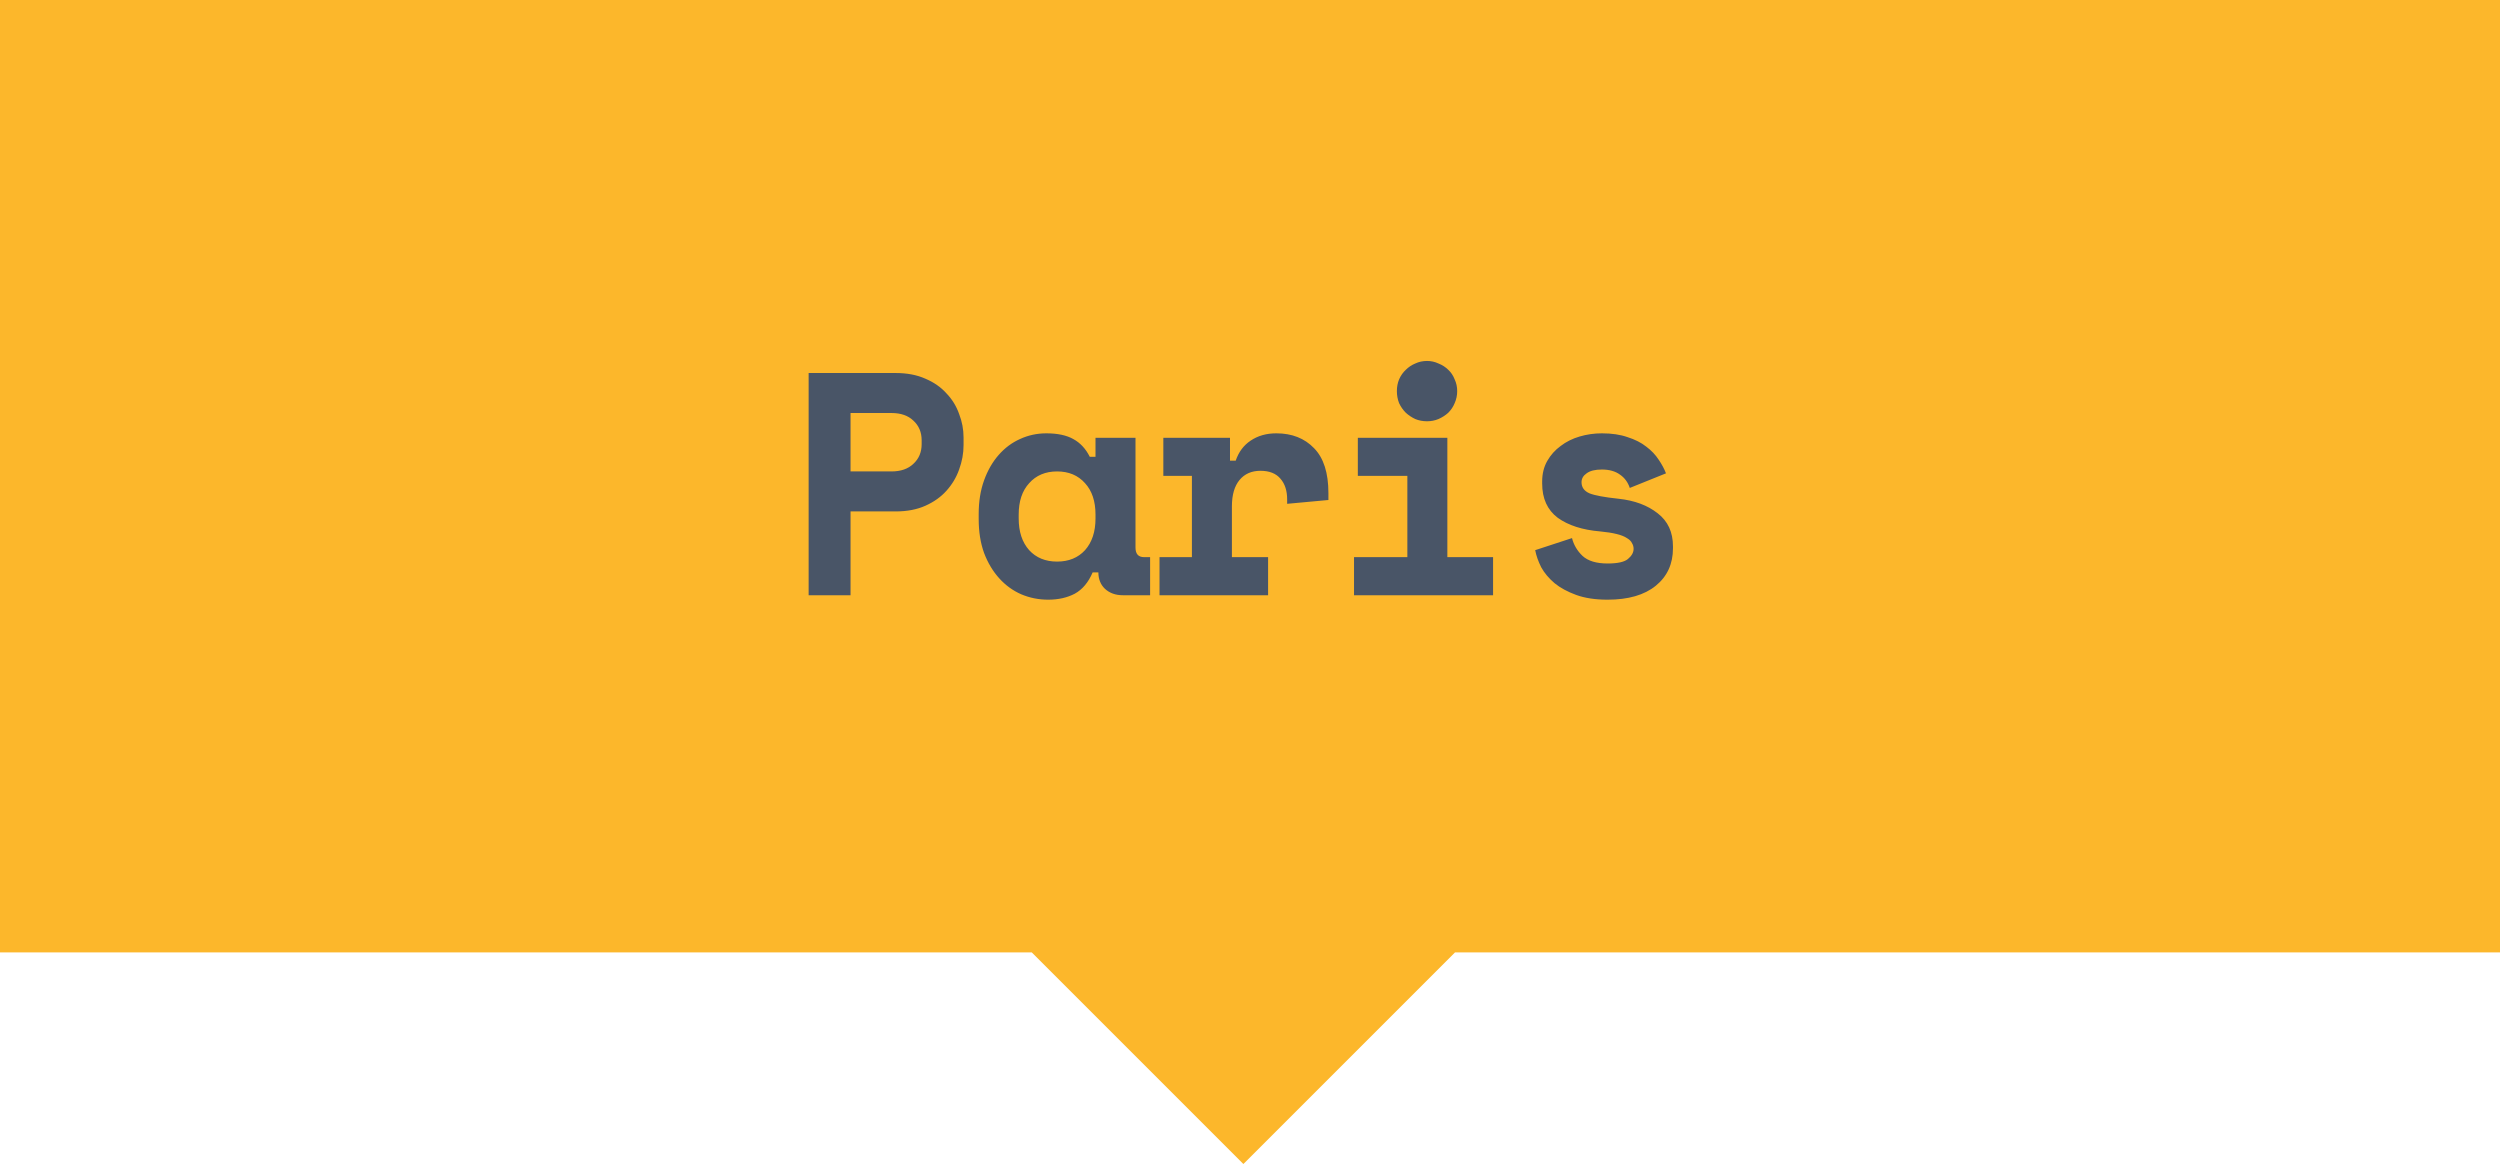 <svg width="189" height="88" viewBox="0 0 189 88" fill="none" xmlns="http://www.w3.org/2000/svg">
<path fill-rule="evenodd" clip-rule="evenodd" d="M189 0H0V72H78L94 88L110 72H189V0Z" fill="#FCB72B"/>
<path d="M64.301 38.664V45H61.133V28.2H67.709C68.573 28.2 69.325 28.344 69.965 28.632C70.605 28.904 71.133 29.272 71.549 29.736C71.981 30.184 72.301 30.704 72.509 31.296C72.733 31.872 72.845 32.464 72.845 33.072V33.648C72.845 34.272 72.733 34.888 72.509 35.496C72.301 36.088 71.981 36.624 71.549 37.104C71.133 37.568 70.605 37.944 69.965 38.232C69.325 38.52 68.573 38.664 67.709 38.664H64.301ZM64.301 35.64H67.397C68.101 35.64 68.653 35.448 69.053 35.064C69.469 34.68 69.677 34.184 69.677 33.576V33.288C69.677 32.68 69.469 32.184 69.053 31.8C68.653 31.416 68.101 31.224 67.397 31.224H64.301V35.64ZM82.605 43.272C82.284 44.024 81.837 44.56 81.26 44.88C80.684 45.184 80.013 45.336 79.245 45.336C78.525 45.336 77.844 45.2 77.204 44.928C76.581 44.656 76.028 44.256 75.549 43.728C75.069 43.2 74.684 42.56 74.397 41.808C74.124 41.056 73.989 40.2 73.989 39.24V38.856C73.989 37.912 74.124 37.064 74.397 36.312C74.668 35.56 75.037 34.92 75.501 34.392C75.965 33.864 76.501 33.464 77.109 33.192C77.733 32.904 78.397 32.76 79.1 32.76C79.948 32.76 80.629 32.904 81.141 33.192C81.668 33.48 82.085 33.928 82.388 34.536H82.82V33.096H85.844V41.4C85.844 41.88 86.061 42.12 86.493 42.12H86.948V45H84.885C84.341 45 83.892 44.84 83.54 44.52C83.204 44.2 83.037 43.784 83.037 43.272H82.605ZM79.916 42.456C80.796 42.456 81.501 42.168 82.028 41.592C82.556 41 82.82 40.2 82.82 39.192V38.904C82.82 37.896 82.556 37.104 82.028 36.528C81.501 35.936 80.796 35.64 79.916 35.64C79.037 35.64 78.332 35.936 77.805 36.528C77.276 37.104 77.013 37.896 77.013 38.904V39.192C77.013 40.2 77.276 41 77.805 41.592C78.332 42.168 79.037 42.456 79.916 42.456ZM87.948 33.096H92.988V34.824H93.42C93.644 34.168 94.02 33.664 94.548 33.312C95.092 32.944 95.74 32.76 96.492 32.76C97.676 32.76 98.628 33.136 99.348 33.888C100.068 34.624 100.428 35.752 100.428 37.272V37.8L97.308 38.088V37.752C97.308 37.096 97.14 36.576 96.804 36.192C96.468 35.792 95.964 35.592 95.292 35.592C94.62 35.592 94.092 35.824 93.708 36.288C93.324 36.752 93.132 37.416 93.132 38.28V42.12H95.868V45H87.66V42.12H90.108V35.976H87.948V33.096ZM102.364 42.12H106.396V35.976H102.652V33.096H109.42V42.12H112.876V45H102.364V42.12ZM110.164 29.568C110.164 29.888 110.1 30.192 109.972 30.48C109.86 30.752 109.7 30.992 109.492 31.2C109.284 31.392 109.036 31.552 108.748 31.68C108.476 31.792 108.188 31.848 107.884 31.848C107.564 31.848 107.268 31.792 106.996 31.68C106.724 31.552 106.484 31.392 106.276 31.2C106.068 30.992 105.9 30.752 105.772 30.48C105.66 30.192 105.604 29.888 105.604 29.568C105.604 29.248 105.66 28.952 105.772 28.68C105.9 28.392 106.068 28.152 106.276 27.96C106.484 27.752 106.724 27.592 106.996 27.48C107.268 27.352 107.564 27.288 107.884 27.288C108.188 27.288 108.476 27.352 108.748 27.48C109.036 27.592 109.284 27.752 109.492 27.96C109.7 28.152 109.86 28.392 109.972 28.68C110.1 28.952 110.164 29.248 110.164 29.568ZM119.564 36.456C119.564 36.84 119.764 37.12 120.164 37.296C120.564 37.456 121.292 37.592 122.348 37.704C123.564 37.832 124.556 38.2 125.324 38.808C126.092 39.4 126.476 40.232 126.476 41.304V41.448C126.476 42.632 126.044 43.576 125.18 44.28C124.316 44.984 123.1 45.336 121.532 45.336C120.604 45.336 119.812 45.216 119.156 44.976C118.5 44.736 117.956 44.44 117.524 44.088C117.092 43.72 116.756 43.32 116.516 42.888C116.292 42.44 116.14 42.008 116.06 41.592L118.844 40.68C118.972 41.192 119.236 41.64 119.636 42.024C120.052 42.408 120.684 42.6 121.532 42.6C122.284 42.6 122.796 42.488 123.068 42.264C123.356 42.024 123.5 41.768 123.5 41.496C123.5 41.336 123.46 41.192 123.38 41.064C123.316 40.92 123.188 40.792 122.996 40.68C122.804 40.552 122.54 40.448 122.204 40.368C121.884 40.288 121.476 40.224 120.98 40.176C119.636 40.064 118.564 39.72 117.764 39.144C116.98 38.552 116.588 37.688 116.588 36.552V36.408C116.588 35.816 116.716 35.296 116.972 34.848C117.228 34.4 117.564 34.024 117.98 33.72C118.396 33.4 118.876 33.16 119.42 33C119.964 32.84 120.524 32.76 121.1 32.76C121.852 32.76 122.5 32.856 123.044 33.048C123.604 33.224 124.076 33.464 124.46 33.768C124.844 34.056 125.156 34.384 125.396 34.752C125.636 35.104 125.82 35.448 125.948 35.784L123.212 36.888C123.068 36.456 122.82 36.12 122.468 35.88C122.116 35.624 121.66 35.496 121.1 35.496C120.588 35.496 120.204 35.592 119.948 35.784C119.692 35.96 119.564 36.184 119.564 36.456Z" fill="#495567"/>
</svg>
